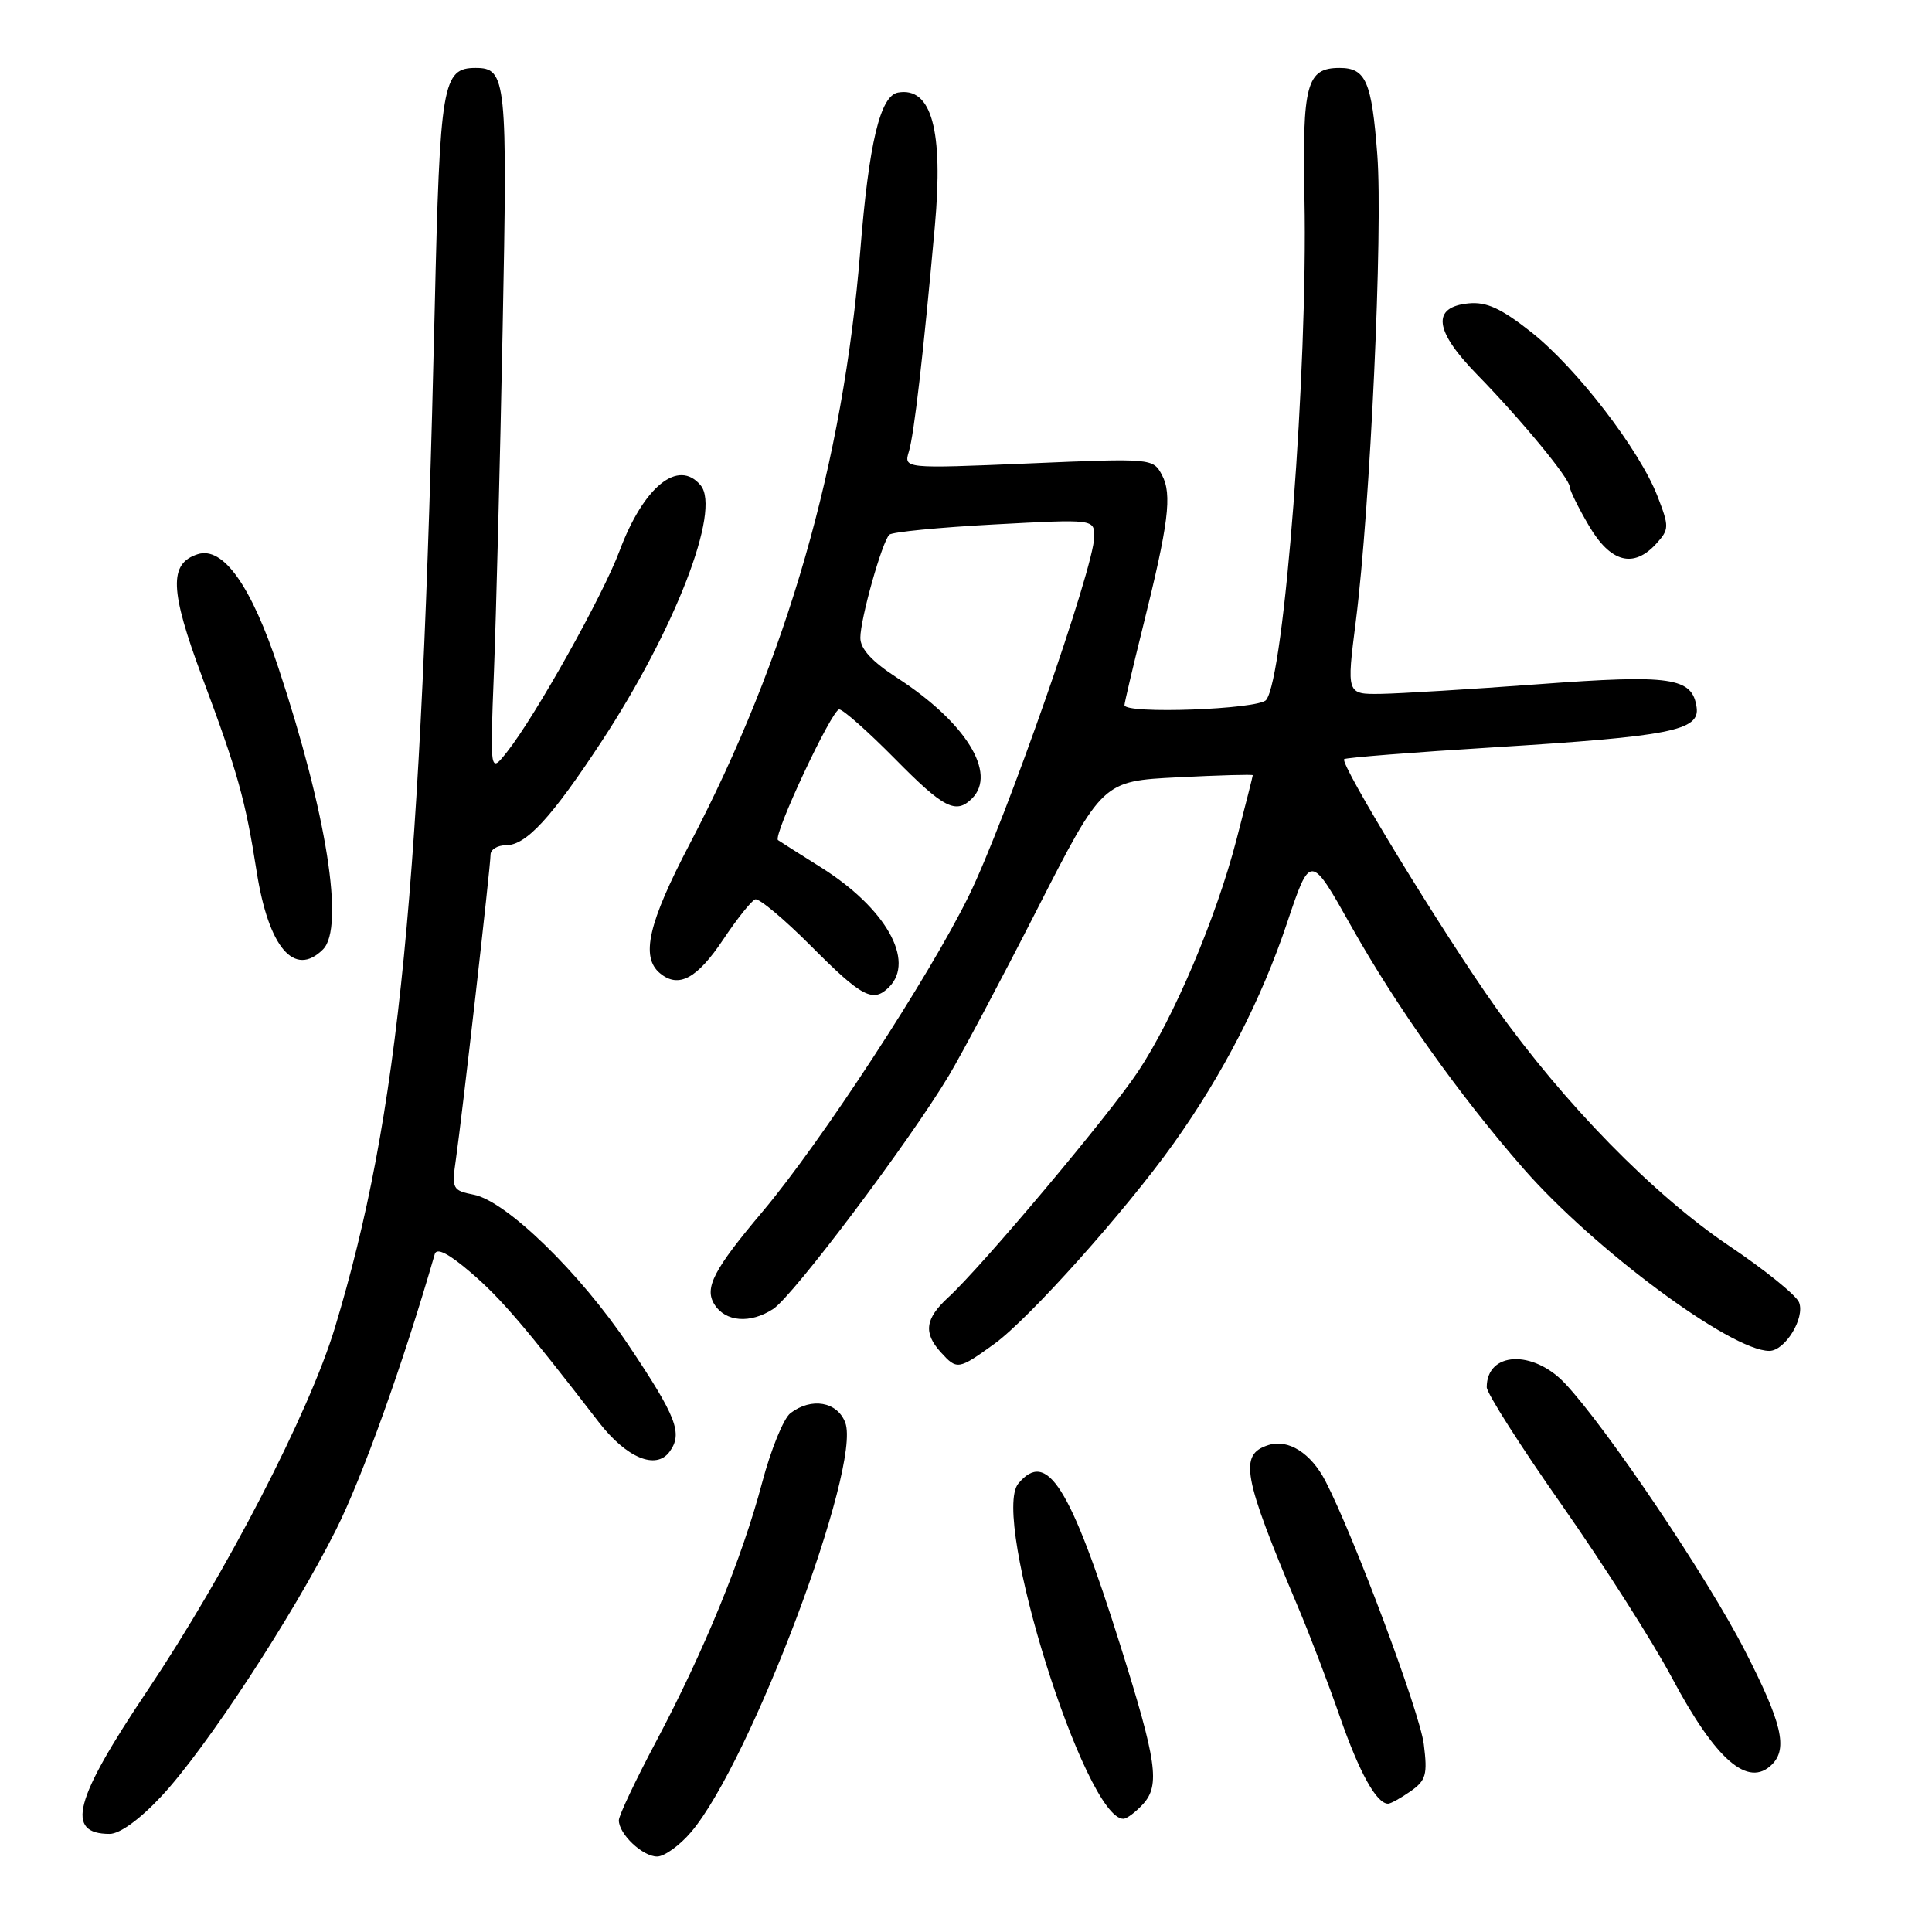 <?xml version="1.0" encoding="UTF-8" standalone="no"?>
<!DOCTYPE svg PUBLIC "-//W3C//DTD SVG 1.1//EN" "http://www.w3.org/Graphics/SVG/1.1/DTD/svg11.dtd" >
<svg xmlns="http://www.w3.org/2000/svg" xmlns:xlink="http://www.w3.org/1999/xlink" version="1.1" viewBox="0 0 256 256">
 <g >
 <path fill="currentColor"
d=" M 91.58 242.75 C 99.45 233.48 114.20 194.29 112.00 188.50 C 110.94 185.72 107.52 185.13 104.74 187.25 C 103.83 187.94 102.15 192.07 100.99 196.44 C 98.34 206.46 93.26 218.85 86.93 230.77 C 84.22 235.88 82.00 240.57 82.00 241.20 C 82.00 243.02 85.14 246.00 87.07 246.00 C 88.03 246.00 90.06 244.54 91.58 242.75 Z  M 21.39 238.01 C 27.26 231.74 38.74 214.22 44.52 202.71 C 48.02 195.75 53.47 180.53 57.61 166.17 C 57.87 165.28 59.46 166.10 62.45 168.67 C 66.42 172.09 69.59 175.80 79.34 188.44 C 83.00 193.18 86.93 194.82 88.72 192.36 C 90.50 189.93 89.66 187.76 83.28 178.24 C 76.85 168.65 67.11 159.17 62.80 158.31 C 59.94 157.74 59.84 157.54 60.41 153.61 C 61.23 147.90 65.00 114.78 65.00 113.25 C 65.00 112.56 65.92 112.00 67.05 112.00 C 69.72 112.00 73.07 108.36 79.72 98.24 C 89.43 83.44 95.57 67.59 92.84 64.31 C 89.88 60.74 85.28 64.47 82.09 73.00 C 79.90 78.88 70.99 94.81 67.21 99.60 C 64.92 102.50 64.92 102.50 65.45 89.00 C 65.74 81.58 66.26 61.21 66.60 43.74 C 67.26 10.54 67.10 9.00 63.03 9.00 C 58.63 9.00 58.29 11.00 57.60 41.00 C 55.83 117.81 52.90 147.77 44.37 175.95 C 40.97 187.18 29.98 208.43 19.50 224.06 C 9.80 238.51 8.62 243.00 14.53 243.00 C 15.87 243.00 18.54 241.07 21.39 238.01 Z  M 151.48 239.03 C 153.73 236.53 153.28 233.39 148.44 218.00 C 141.81 196.91 138.72 192.01 134.93 196.58 C 131.25 201.02 143.77 241.00 148.85 241.00 C 149.31 241.00 150.49 240.11 151.48 239.03 Z  M 186.90 237.36 C 188.96 235.91 189.17 235.16 188.66 231.11 C 188.12 226.85 179.42 203.59 175.63 196.25 C 173.71 192.54 170.70 190.64 168.07 191.48 C 164.14 192.73 164.66 195.56 172.02 213.00 C 173.53 216.57 176.02 223.10 177.55 227.50 C 180.12 234.89 182.40 239.00 183.93 239.00 C 184.27 239.00 185.61 238.26 186.90 237.36 Z  M 234.80 233.80 C 236.92 231.68 236.11 228.27 231.19 218.68 C 226.23 209.00 212.88 189.17 207.38 183.32 C 203.13 178.80 197.00 179.09 197.00 183.82 C 197.00 184.60 201.49 191.65 206.99 199.48 C 212.48 207.32 219.04 217.61 221.56 222.35 C 227.36 233.24 231.65 236.95 234.80 233.80 Z  M 131.77 178.06 C 136.39 174.71 149.15 160.44 155.52 151.50 C 162.07 142.30 167.15 132.42 170.54 122.30 C 173.63 113.09 173.63 113.09 179.06 122.76 C 185.07 133.44 193.40 145.16 201.86 154.84 C 211.23 165.55 229.36 179.00 234.44 179.00 C 236.52 179.00 239.19 174.66 238.39 172.58 C 238.03 171.64 233.85 168.26 229.10 165.07 C 219.09 158.33 207.25 146.23 198.15 133.43 C 191.20 123.64 177.48 101.17 178.11 100.59 C 178.32 100.39 187.28 99.68 198.00 99.02 C 221.32 97.58 225.26 96.80 224.81 93.72 C 224.24 89.76 221.47 89.35 203.88 90.66 C 194.87 91.33 185.46 91.90 182.96 91.94 C 178.42 92.00 178.42 92.00 179.66 82.25 C 181.57 67.14 183.26 30.50 182.50 20.50 C 181.76 10.79 180.99 9.00 177.50 9.00 C 173.13 9.00 172.55 11.15 172.85 26.36 C 173.30 49.05 170.18 89.77 167.77 92.75 C 166.75 94.00 149.00 94.65 149.00 93.43 C 149.00 93.12 150.09 88.51 151.41 83.18 C 154.86 69.33 155.34 65.51 153.96 62.93 C 152.78 60.73 152.63 60.71 136.26 61.41 C 119.74 62.10 119.74 62.10 120.44 59.80 C 121.12 57.55 122.34 47.01 123.87 30.00 C 125.02 17.23 123.44 11.49 119.00 12.26 C 116.63 12.68 115.13 18.95 113.99 33.25 C 111.73 61.32 104.29 87.20 91.40 111.81 C 85.90 122.31 84.86 126.81 87.45 128.96 C 89.91 131.00 92.36 129.69 95.83 124.49 C 97.66 121.75 99.57 119.35 100.07 119.17 C 100.57 118.99 103.93 121.80 107.53 125.42 C 114.22 132.14 115.69 132.91 117.80 130.80 C 121.31 127.29 117.34 120.31 108.81 114.95 C 105.89 113.12 103.32 111.48 103.09 111.32 C 102.37 110.78 110.22 94.00 111.20 94.00 C 111.71 94.00 115.01 96.93 118.54 100.50 C 125.05 107.11 126.66 107.94 128.80 105.80 C 132.14 102.46 127.96 95.71 118.91 89.84 C 115.54 87.66 114.00 85.99 114.00 84.51 C 114.00 82.02 116.87 71.81 117.84 70.85 C 118.20 70.49 124.46 69.88 131.75 69.49 C 145.00 68.78 145.00 68.78 144.99 71.14 C 144.97 75.19 133.26 108.73 128.37 118.71 C 123.16 129.35 108.79 151.34 101.08 160.50 C 94.56 168.23 93.30 170.66 94.66 172.83 C 96.12 175.17 99.42 175.43 102.46 173.44 C 105.12 171.69 120.47 151.30 125.74 142.50 C 127.39 139.75 132.65 129.85 137.42 120.50 C 146.10 103.50 146.10 103.50 156.05 103.00 C 161.53 102.72 166.00 102.60 166.00 102.72 C 166.00 102.85 165.03 106.67 163.85 111.22 C 161.15 121.63 155.54 134.85 150.79 142.00 C 146.93 147.81 130.11 167.82 125.64 171.92 C 122.59 174.73 122.33 176.60 124.65 179.17 C 126.81 181.55 126.98 181.52 131.77 178.06 Z  M 42.80 125.80 C 45.68 122.92 43.29 107.77 36.90 88.51 C 33.29 77.61 29.57 72.37 26.21 73.43 C 22.36 74.66 22.49 78.20 26.80 89.75 C 31.48 102.27 32.52 105.98 34.01 115.50 C 35.59 125.56 39.02 129.58 42.80 125.80 Z  M 219.49 72.01 C 221.18 70.14 221.19 69.79 219.63 65.76 C 217.24 59.59 208.92 48.78 202.90 44.01 C 198.89 40.85 196.97 39.97 194.59 40.20 C 189.67 40.68 190.04 43.81 195.70 49.61 C 201.55 55.60 208.00 63.41 208.00 64.52 C 208.00 64.96 209.14 67.28 210.54 69.66 C 213.41 74.55 216.46 75.36 219.49 72.01 Z "/>
</g>
</svg>